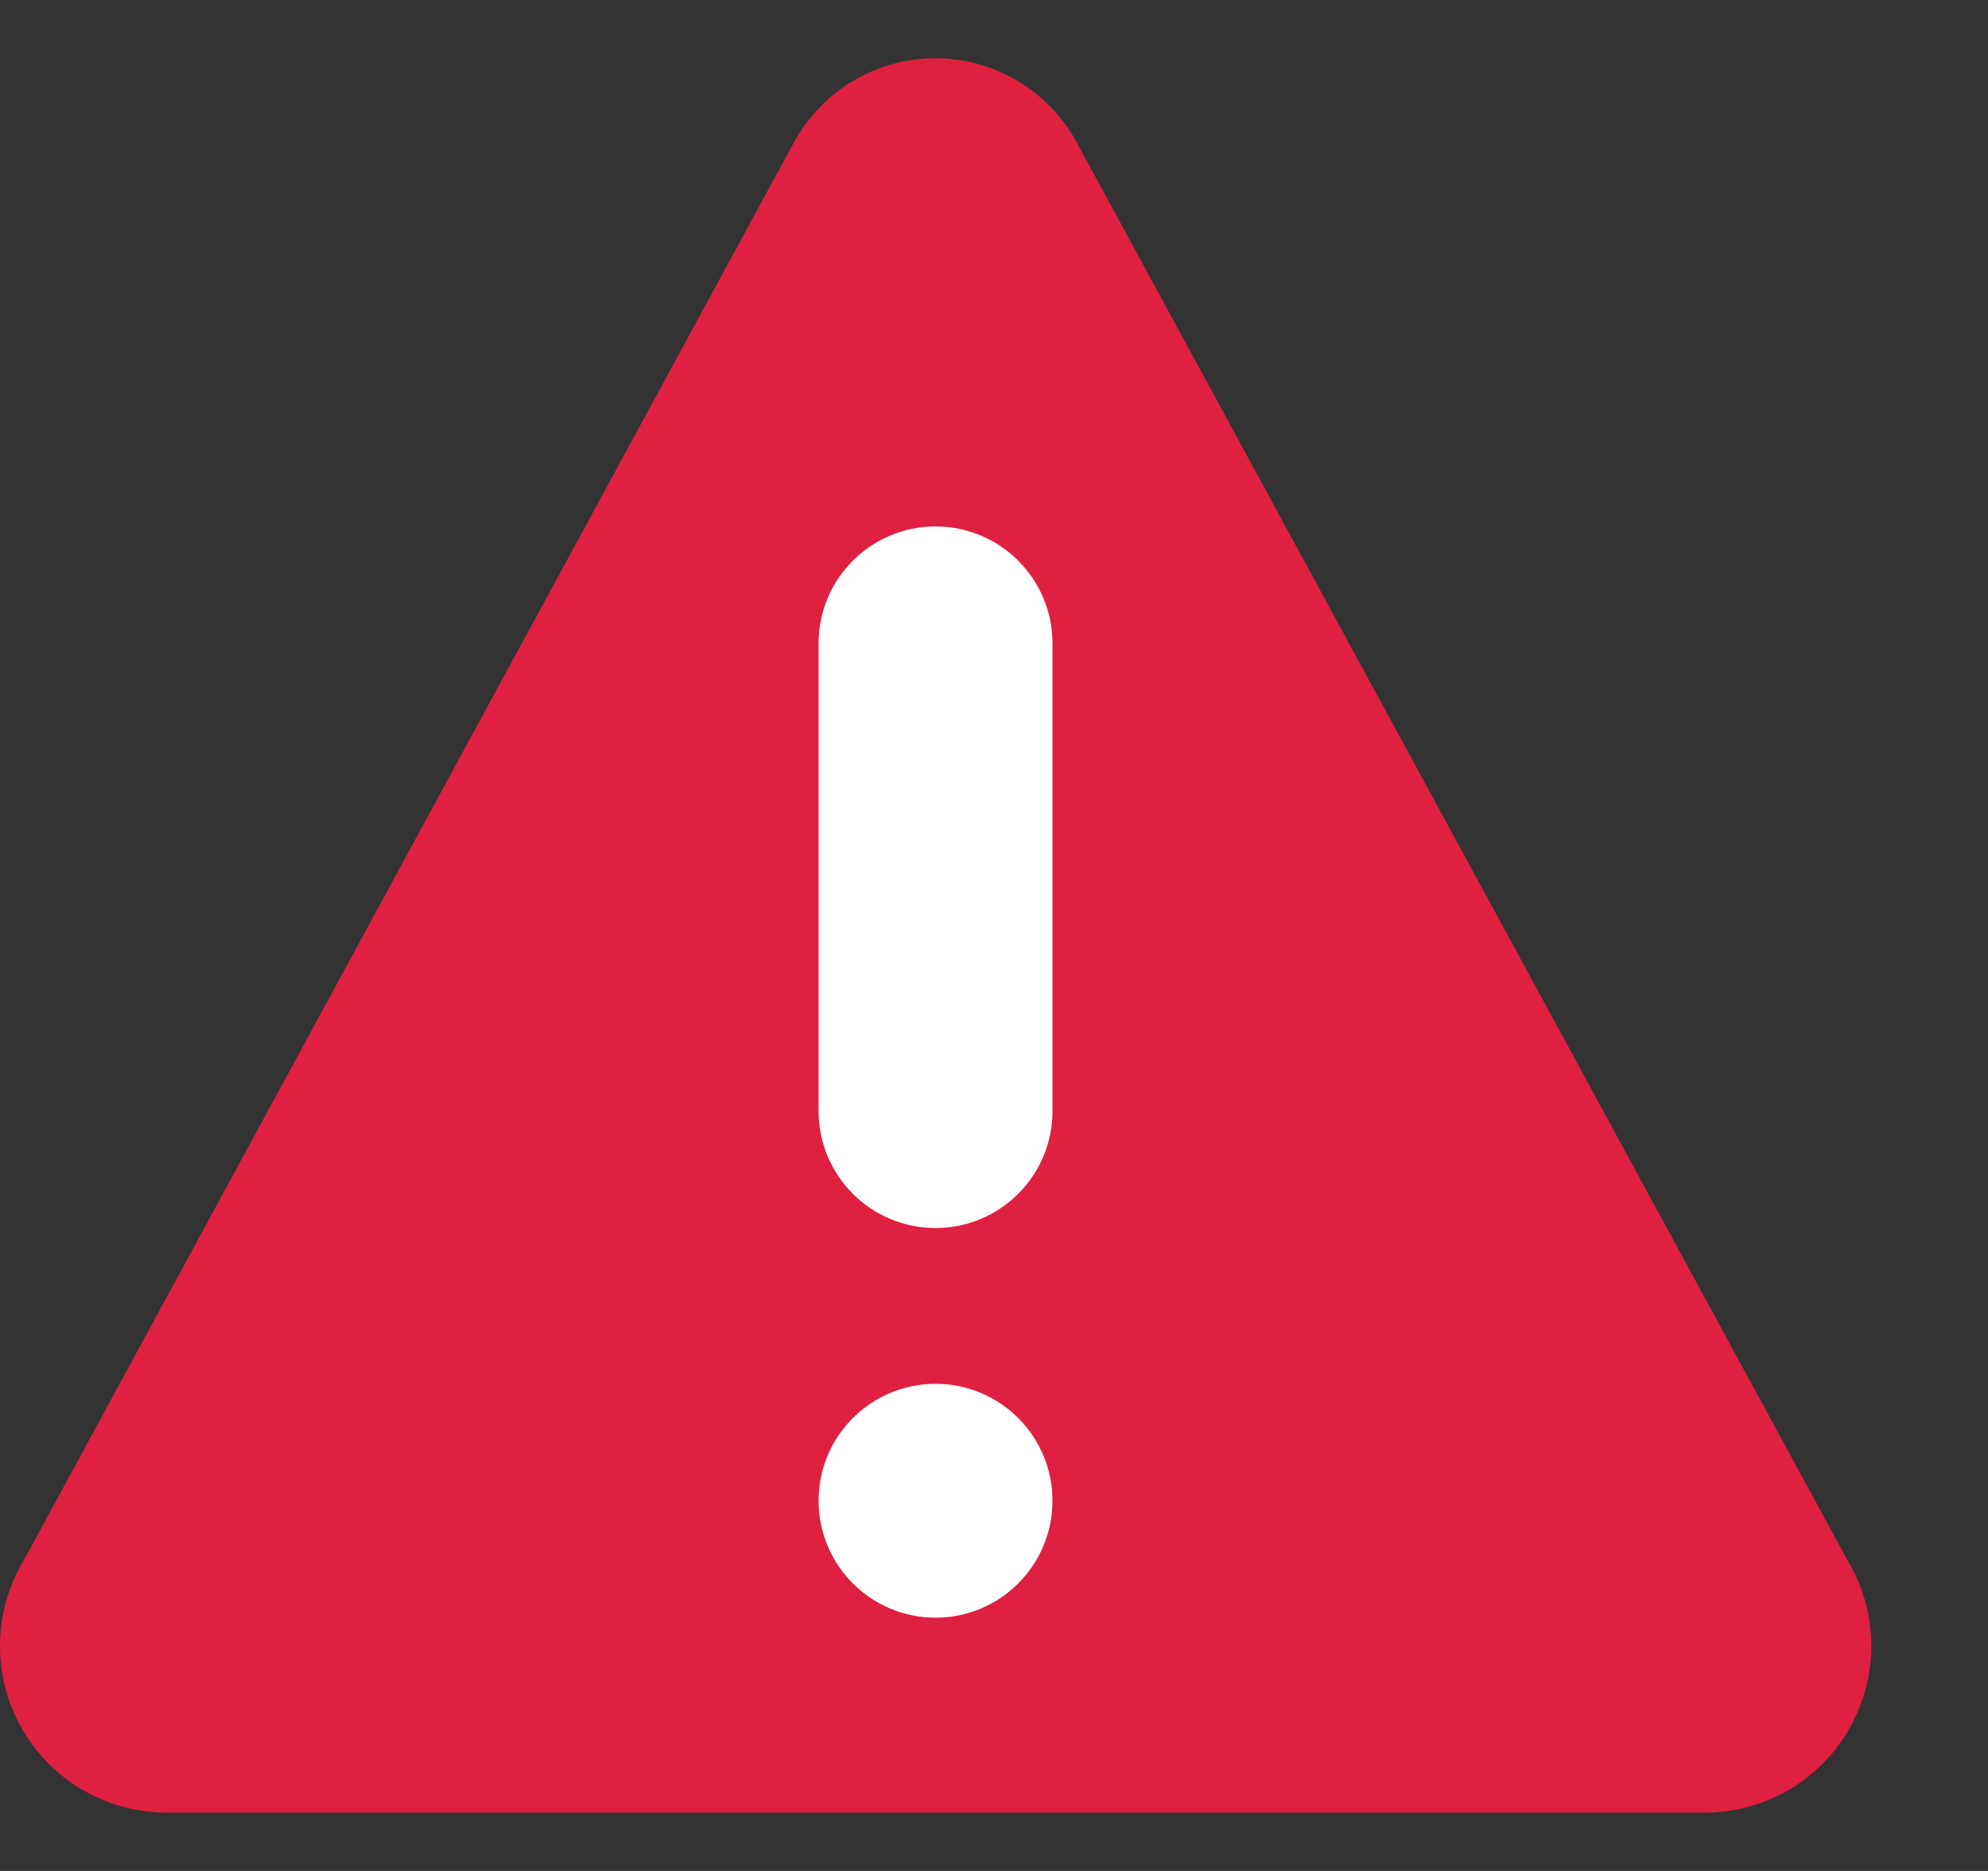 <svg width="17" height="16" viewBox="0 0 17 16" fill="none" xmlns="http://www.w3.org/2000/svg">
<rect x="0" y="0" width="17" height="16" fill="#333333" stroke="none"/>
<path d="M6.798 1.201C6.918 0.988 7.092 0.81 7.303 0.687C7.514 0.563 7.754 0.498 7.998 0.498C8.242 0.498 8.482 0.563 8.693 0.687C8.904 0.81 9.078 0.988 9.198 1.201L15.804 13.353C15.931 13.567 15.999 13.811 16.002 14.06C16.005 14.309 15.942 14.554 15.821 14.771C15.7 14.989 15.523 15.171 15.31 15.299C15.096 15.426 14.853 15.496 14.604 15.501H1.398C1.149 15.496 0.906 15.426 0.692 15.299C0.479 15.171 0.302 14.989 0.181 14.771C0.059 14.554 -0.003 14.309 0 14.06C0.003 13.811 0.071 13.567 0.198 13.353L6.798 1.201Z" fill="#DF2040"/>
<path d="M9 5.502C9 4.949 8.552 4.502 8 4.502C7.448 4.502 7 4.949 7 5.502V9.502C7 10.054 7.448 10.502 8 10.502C8.552 10.502 9 10.054 9 9.502V5.502Z" fill="white"/>
<path d="M9 12.834C9 12.281 8.552 11.834 8 11.834C7.448 11.834 7 12.281 7 12.834C7 13.386 7.448 13.834 8 13.834C8.552 13.834 9 13.386 9 12.834Z" fill="white"/>
</svg>
